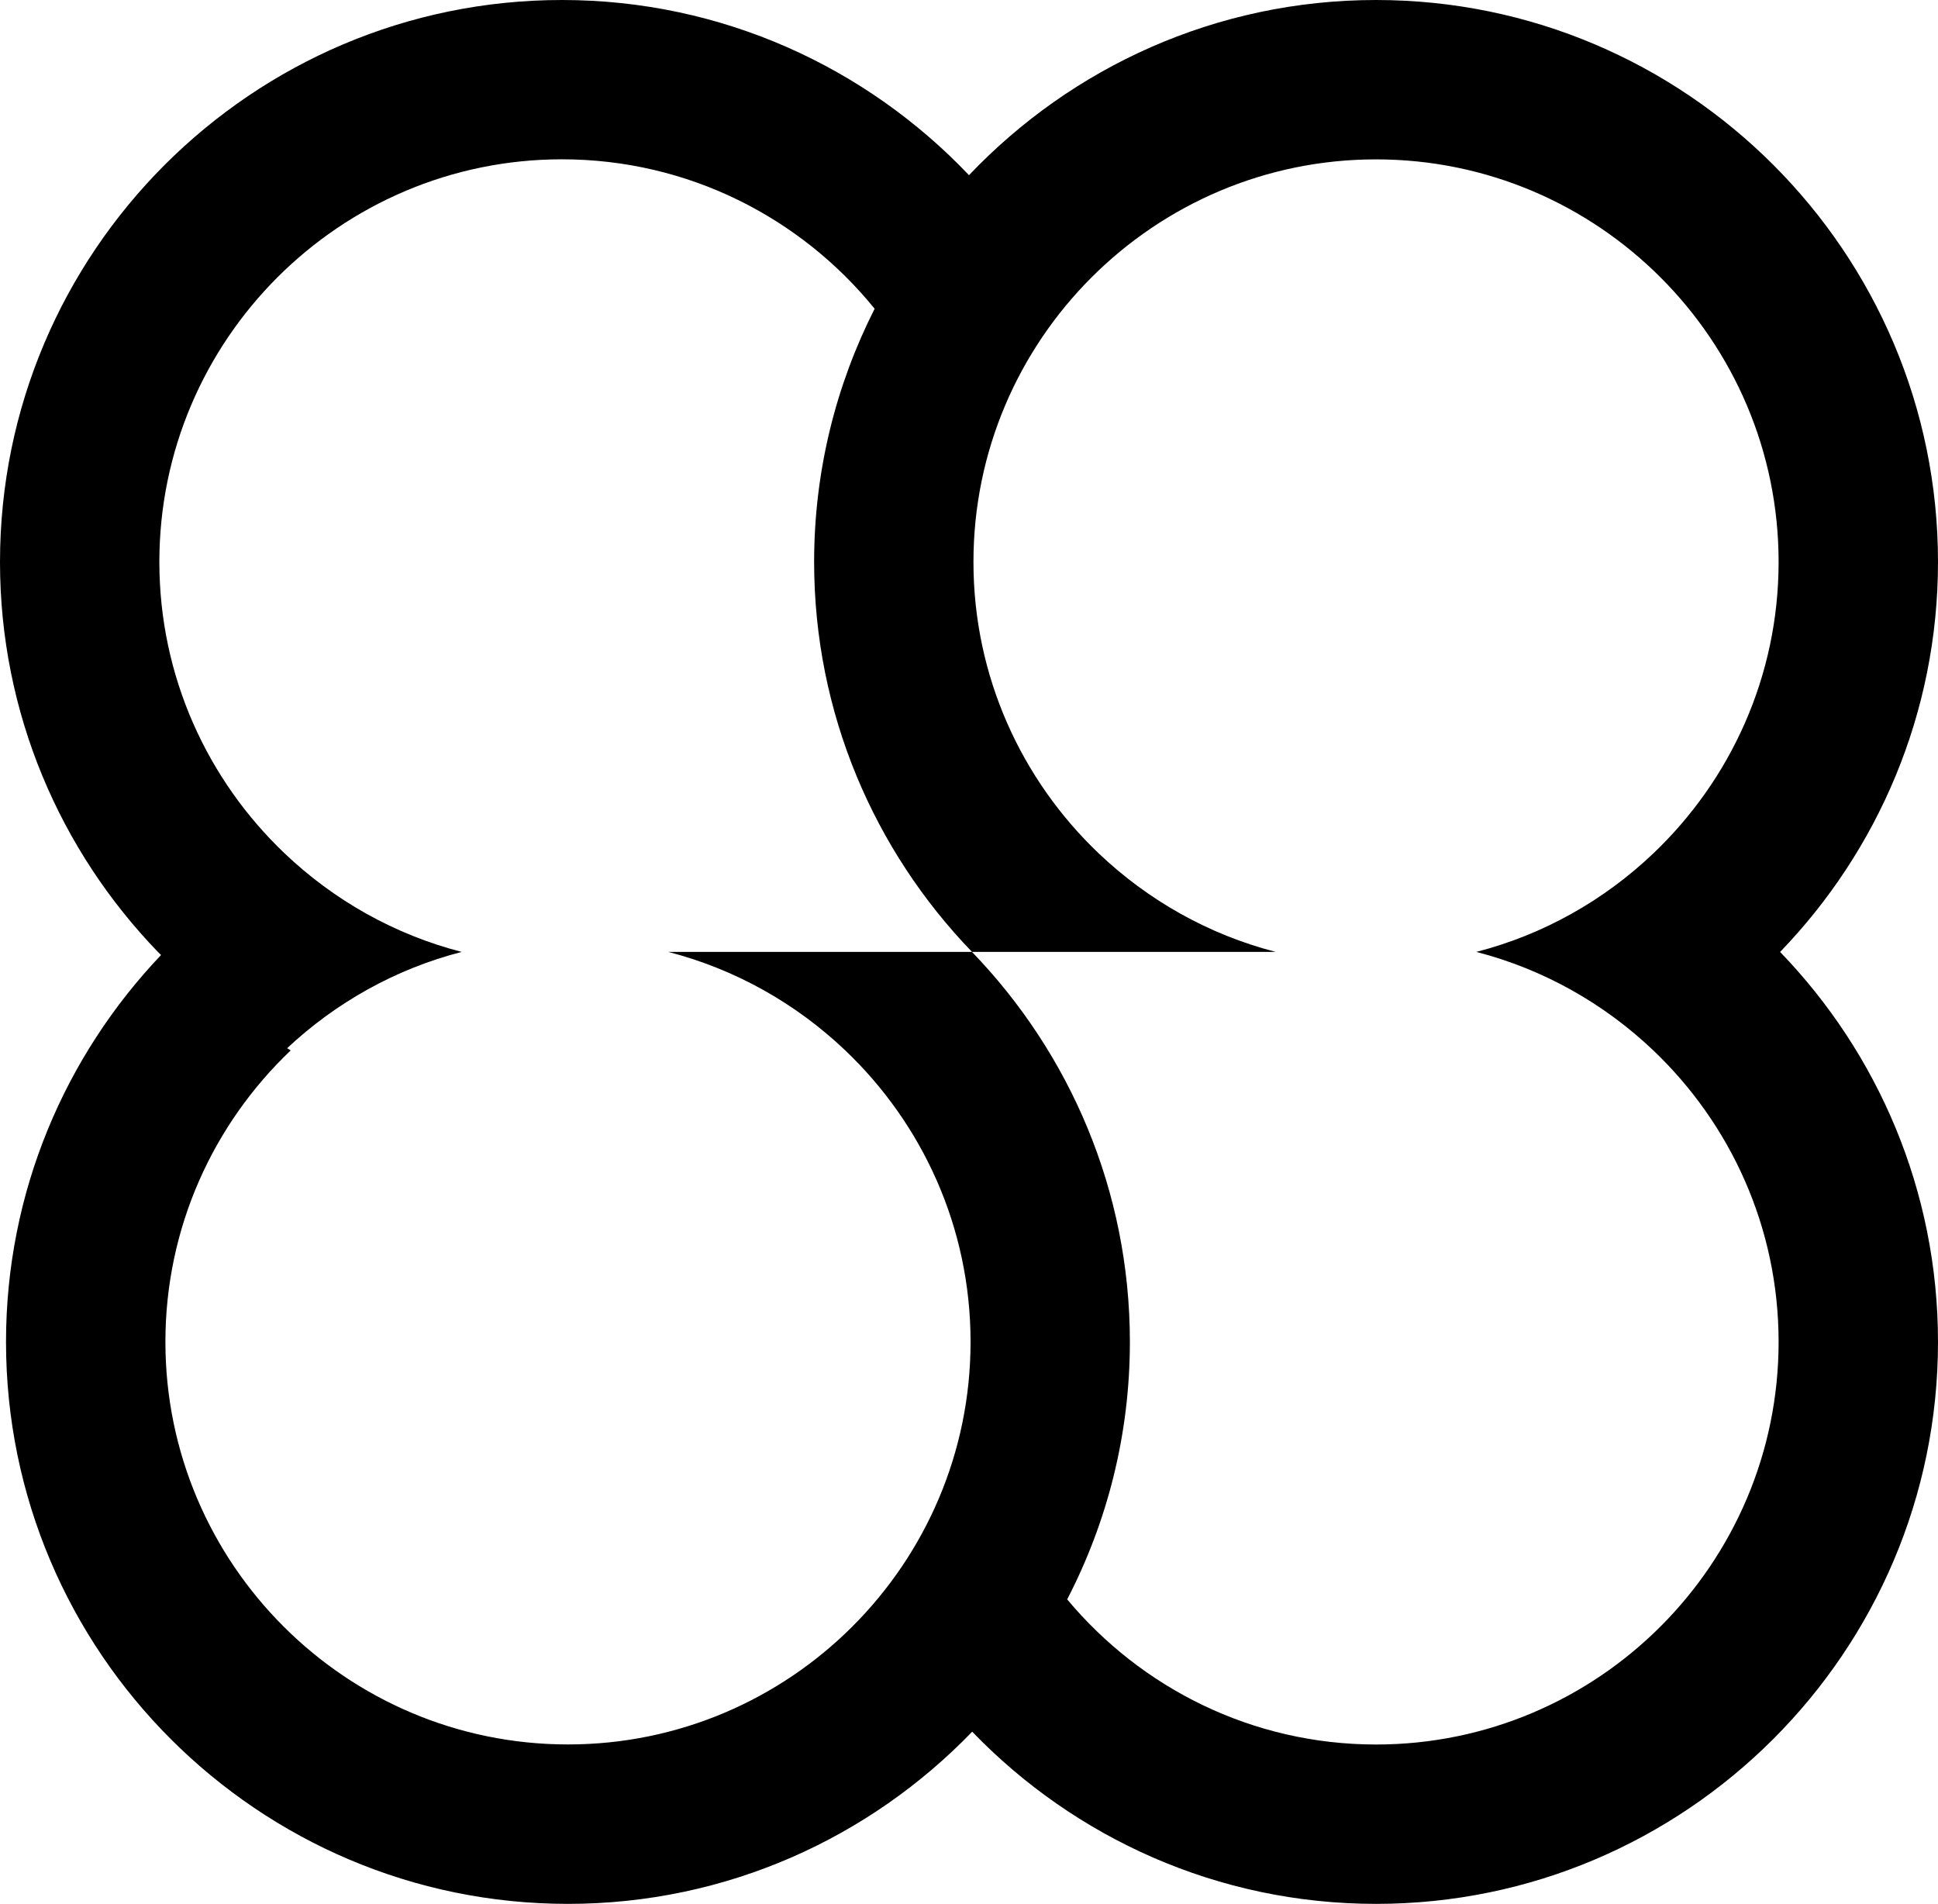 <svg id="Layer_1" data-name="Layer 1" xmlns="http://www.w3.org/2000/svg" viewBox="0 0 609.16 598.4">   <path d="M559.53,299.2c30.69-31.79,49.63-75,49.63-122.57C609.16,79.24,529.92,0,432.53,0c-50.32,0-95.75,21.19-127.95,55.06C272.37,21.18,226.95,0,176.63,0,79.24,0,0,79.24,0,176.63c0,47.57,18.94,90.78,49.63,122.57,2.93-3.03,5.96-5.95,9.09-8.77-3.13,2.81-6.16,5.74-9.09,8.77,.32,.33,.68,.63,1,.96C20.47,331.86,1.89,374.67,1.89,421.77c0,97.39,79.24,176.63,176.63,176.63,49.85,0,94.91-20.79,127.06-54.12,32.13,33.31,77.13,54.12,126.95,54.12,97.39,0,176.63-79.24,176.63-176.63,0-47.57-18.94-90.78-49.63-122.57h0Zm-127,249.11c-39,0-73.86-17.79-97.09-45.62,12.57-24.26,19.71-51.77,19.71-80.93,0-47.57-18.94-90.78-49.63-122.57,0,0,0,0,0,0h-95.47c21.2,5.46,40.24,16.31,55.64,30.96,24.23,23.07,39.38,55.59,39.38,91.6,0,69.77-56.77,126.54-126.54,126.54s-126.54-56.77-126.54-126.54c0-36.01,15.15-68.54,39.38-91.6-.38-.22-.74-.47-1.12-.69,15.26-14.29,34.01-24.9,54.86-30.27-21.2-5.46-40.24-16.31-55.64-30.96-24.23-23.07-39.38-55.59-39.38-91.61,0-69.78,56.77-126.55,126.54-126.55,39.65,0,75.07,18.34,98.29,46.97-12.13,23.93-19.02,50.96-19.02,79.58,0,47.57,18.94,90.78,49.63,122.57,0,0,0,0,0,0h95.47c-21.2-5.46-40.24-16.31-55.64-30.96-24.23-23.07-39.38-55.59-39.38-91.6,0-69.77,56.77-126.54,126.54-126.54s126.54,56.77,126.54,126.54c0,36.01-15.15,68.54-39.38,91.6-15.39,14.65-34.44,25.51-55.64,30.96,21.2,5.46,40.24,16.31,55.64,30.96,24.23,23.07,39.38,55.59,39.38,91.61,0,69.78-56.77,126.55-126.54,126.55Z"></path> </svg>